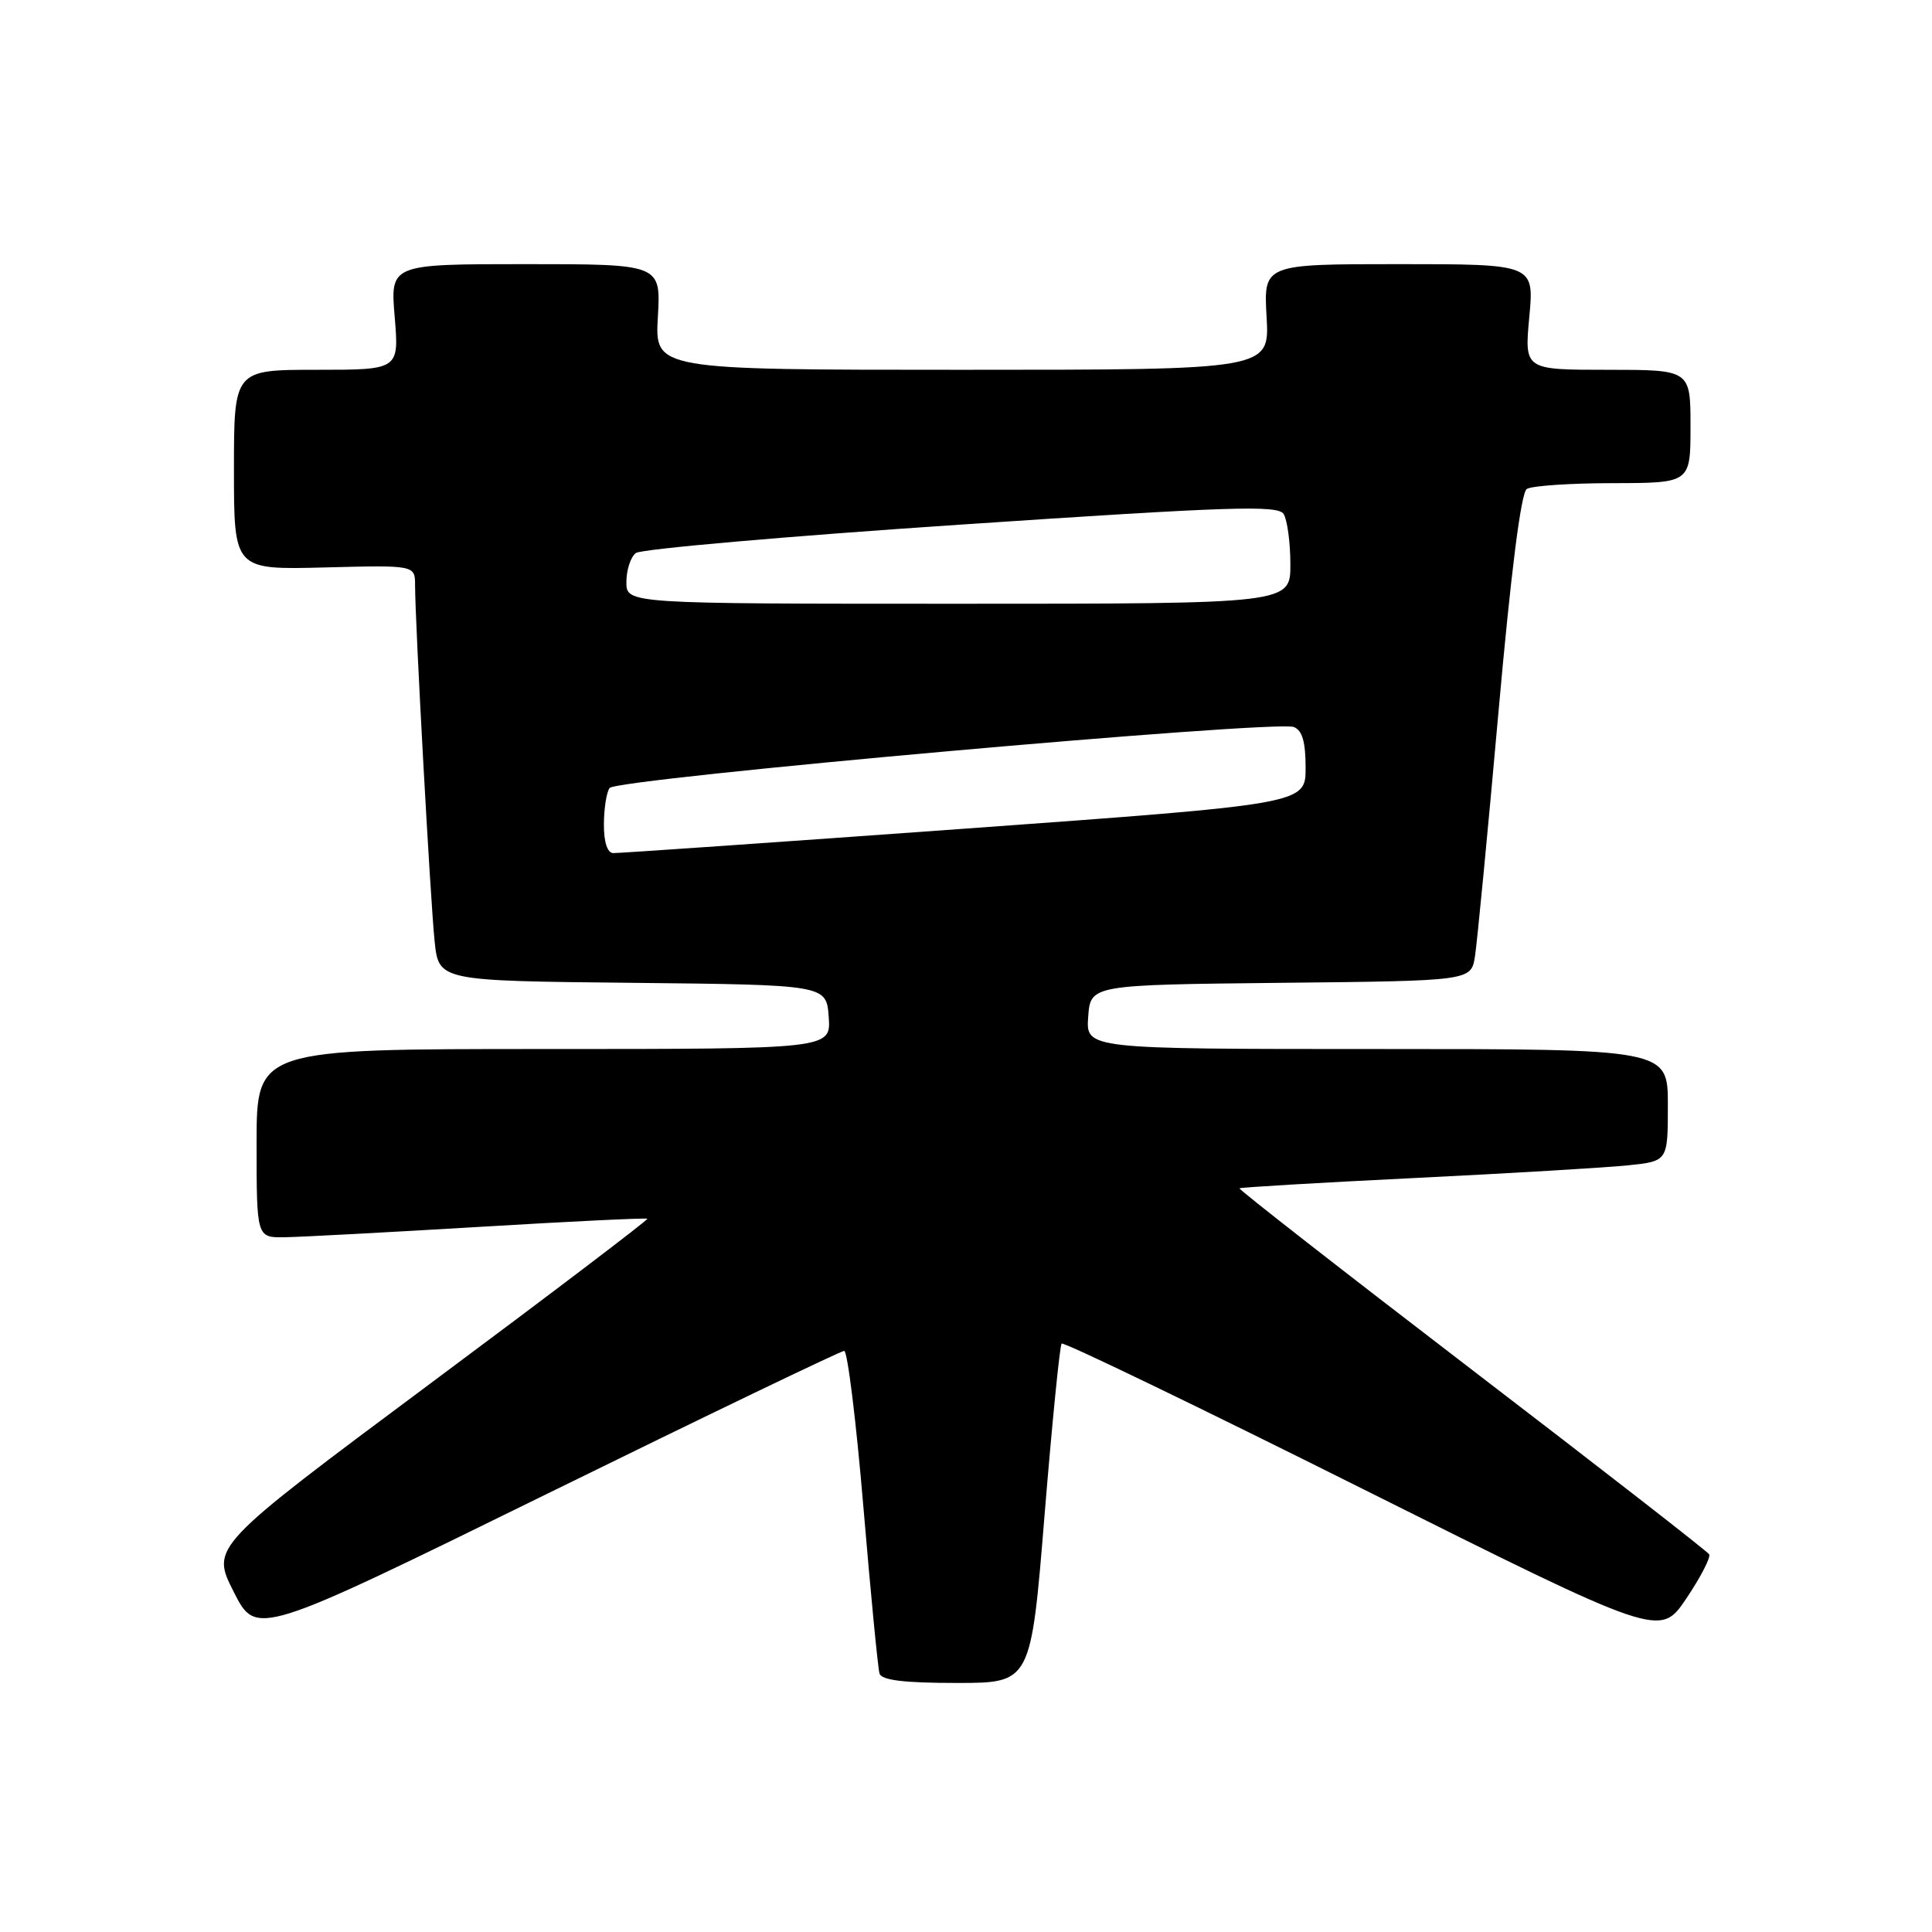 <?xml version="1.0" encoding="UTF-8" standalone="no"?>
<!DOCTYPE svg PUBLIC "-//W3C//DTD SVG 1.1//EN" "http://www.w3.org/Graphics/SVG/1.1/DTD/svg11.dtd" >
<svg xmlns="http://www.w3.org/2000/svg" xmlns:xlink="http://www.w3.org/1999/xlink" version="1.1" viewBox="0 0 256 256">
 <g >
 <path fill="currentColor"
d=" M 138.41 200.75 C 139.41 188.51 140.43 178.29 140.67 178.03 C 140.91 177.77 158.85 186.43 180.53 197.27 C 219.96 216.98 219.96 216.98 223.44 211.82 C 225.35 208.98 226.71 206.34 226.47 205.95 C 226.23 205.56 212.07 194.54 195.00 181.47 C 177.93 168.39 164.09 157.59 164.24 157.46 C 164.38 157.33 174.85 156.71 187.50 156.09 C 200.15 155.47 212.86 154.71 215.75 154.41 C 221.00 153.86 221.00 153.86 221.00 146.43 C 221.00 139.00 221.00 139.00 182.44 139.00 C 143.89 139.00 143.89 139.00 144.19 134.75 C 144.50 130.50 144.50 130.50 169.71 130.23 C 194.92 129.97 194.92 129.97 195.44 126.73 C 195.72 124.95 197.12 110.46 198.54 94.52 C 200.21 75.79 201.54 65.28 202.31 64.79 C 202.96 64.37 208.11 64.02 213.75 64.02 C 224.00 64.00 224.00 64.00 224.00 56.50 C 224.00 49.00 224.00 49.00 212.99 49.00 C 201.99 49.00 201.99 49.00 202.64 42.00 C 203.29 35.00 203.29 35.00 185.36 35.00 C 167.43 35.00 167.43 35.00 167.83 42.00 C 168.23 49.00 168.23 49.00 127.50 49.00 C 86.77 49.00 86.77 49.00 87.17 42.00 C 87.57 35.00 87.57 35.00 69.64 35.00 C 51.71 35.00 51.71 35.00 52.30 42.00 C 52.88 49.00 52.88 49.00 41.94 49.00 C 31.00 49.00 31.00 49.00 31.00 62.25 C 31.00 75.50 31.00 75.50 43.00 75.19 C 55.00 74.88 55.00 74.88 55.00 77.57 C 55.00 82.45 57.03 119.40 57.59 124.73 C 58.14 129.97 58.14 129.97 83.82 130.23 C 109.50 130.50 109.50 130.50 109.81 134.75 C 110.11 139.00 110.11 139.00 72.06 139.00 C 34.00 139.00 34.00 139.00 34.00 151.50 C 34.00 164.00 34.00 164.00 37.75 163.94 C 39.81 163.91 51.40 163.29 63.50 162.57 C 75.60 161.84 85.62 161.36 85.78 161.49 C 85.93 161.61 72.98 171.45 57.00 183.34 C 27.95 204.97 27.95 204.97 30.96 210.91 C 33.96 216.86 33.96 216.86 72.51 197.93 C 93.71 187.52 111.42 179.00 111.86 179.00 C 112.30 179.00 113.45 188.34 114.41 199.75 C 115.37 211.16 116.33 221.06 116.54 221.75 C 116.82 222.64 119.78 223.00 126.77 223.00 C 136.60 223.00 136.60 223.00 138.41 200.75 Z  M 80.02 109.25 C 80.02 107.19 80.36 105.01 80.77 104.42 C 81.61 103.17 168.96 95.39 171.43 96.33 C 172.56 96.77 173.00 98.29 173.00 101.74 C 173.00 106.53 173.00 106.53 127.75 109.81 C 102.86 111.61 81.94 113.06 81.25 113.04 C 80.48 113.02 80.01 111.57 80.02 109.25 Z  M 83.00 77.12 C 83.00 75.54 83.56 73.81 84.25 73.28 C 84.94 72.75 104.33 71.05 127.35 69.51 C 162.95 67.12 169.33 66.91 170.08 68.10 C 170.57 68.87 170.98 71.86 170.98 74.75 C 171.00 80.00 171.00 80.00 127.00 80.00 C 83.00 80.00 83.00 80.00 83.00 77.12 Z "/>
</g>
</svg>